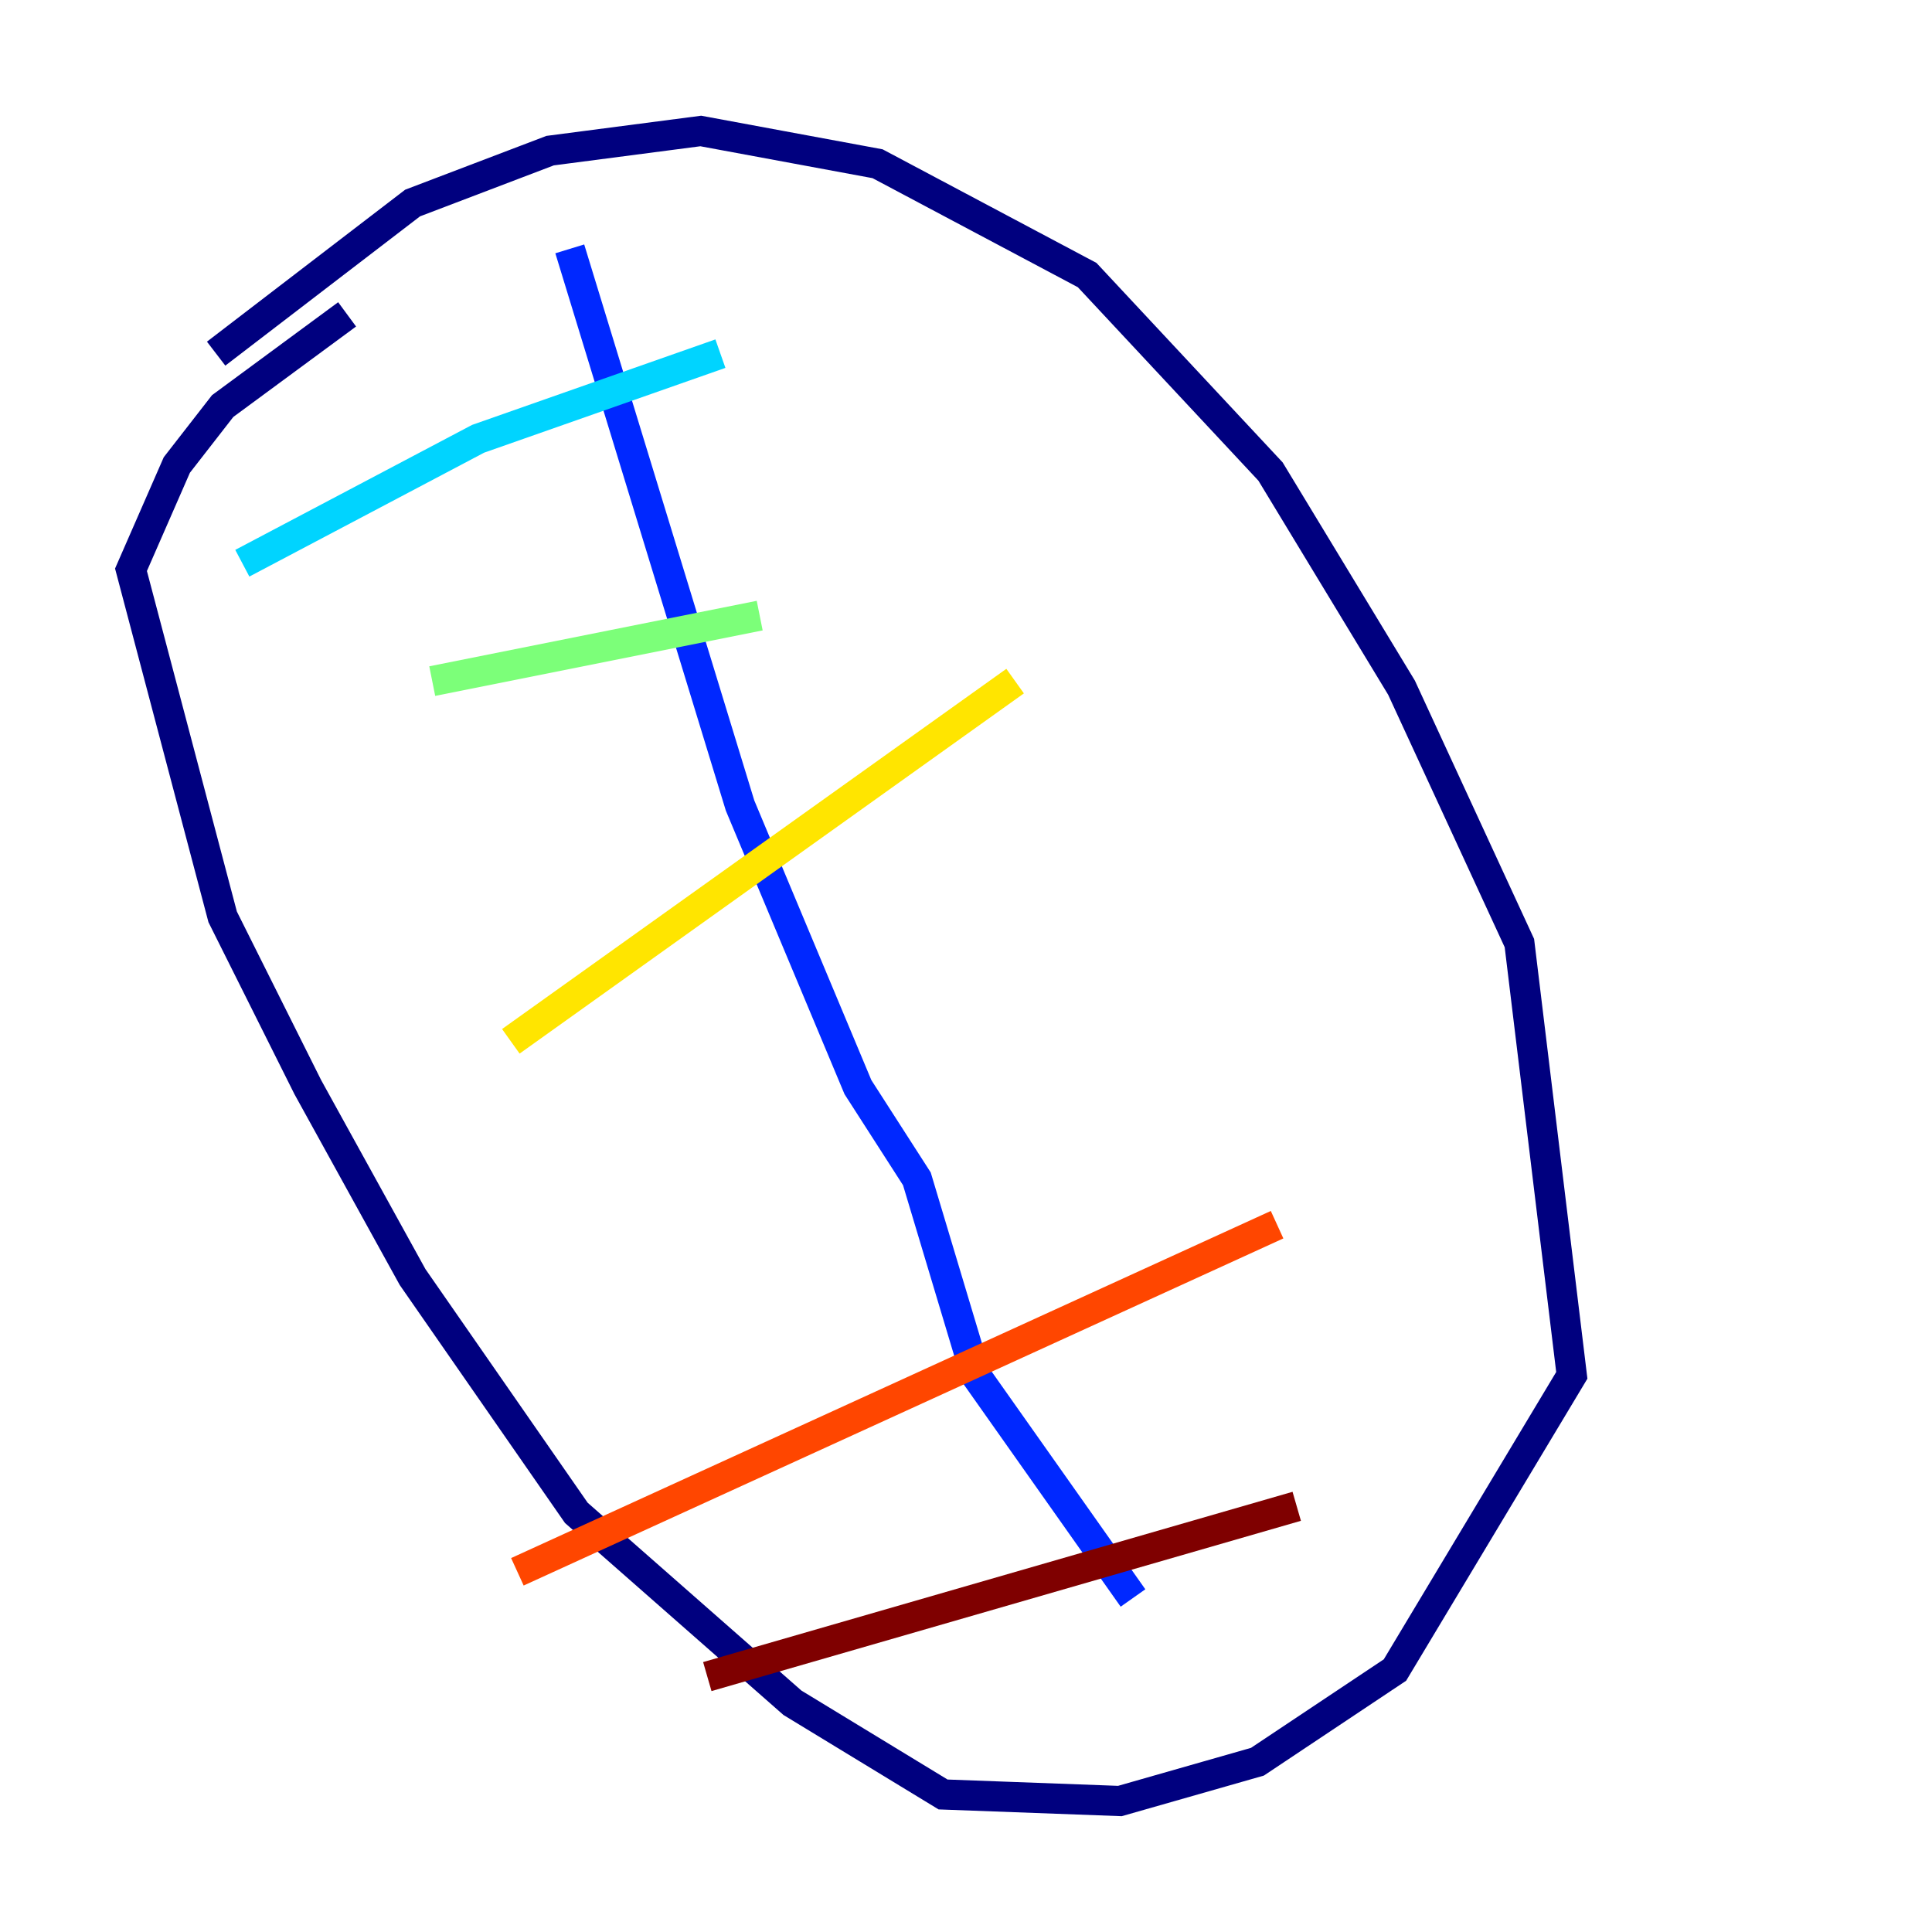 <?xml version="1.0" encoding="utf-8" ?>
<svg baseProfile="tiny" height="128" version="1.2" viewBox="0,0,128,128" width="128" xmlns="http://www.w3.org/2000/svg" xmlns:ev="http://www.w3.org/2001/xml-events" xmlns:xlink="http://www.w3.org/1999/xlink"><defs /><polyline fill="none" points="14.319,23.43 27.336,13.451 36.447,9.98 46.427,8.678 58.142,10.848 72.027,18.224 84.176,31.241 92.854,45.559 100.664,62.481 104.136,91.119 92.42,110.644 83.308,116.719 74.197,119.322 62.481,118.888 52.502,112.814 38.183,100.231 27.336,84.61 20.393,72.027 14.752,60.746 8.678,37.749 11.715,30.807 14.752,26.902 22.997,20.827" stroke="#00007f" stroke-width="2" /><polyline fill="none" points="37.749,16.488 49.031,53.37 56.841,72.027 60.746,78.102 64.651,91.119 75.064,105.871" stroke="#0028ff" stroke-width="2" /><polyline fill="none" points="47.729,23.43 31.675,29.071 16.054,37.315" stroke="#00d4ff" stroke-width="2" /><polyline fill="none" points="50.332,40.786 28.637,45.125" stroke="#7cff79" stroke-width="2" /><polyline fill="none" points="67.254,45.125 33.844,68.99" stroke="#ffe500" stroke-width="2" /><polyline fill="none" points="84.61,81.139 34.278,104.136" stroke="#ff4600" stroke-width="2" /><polyline fill="none" points="85.912,99.797 46.861,111.078" stroke="#7f0000" stroke-width="2" /></svg>